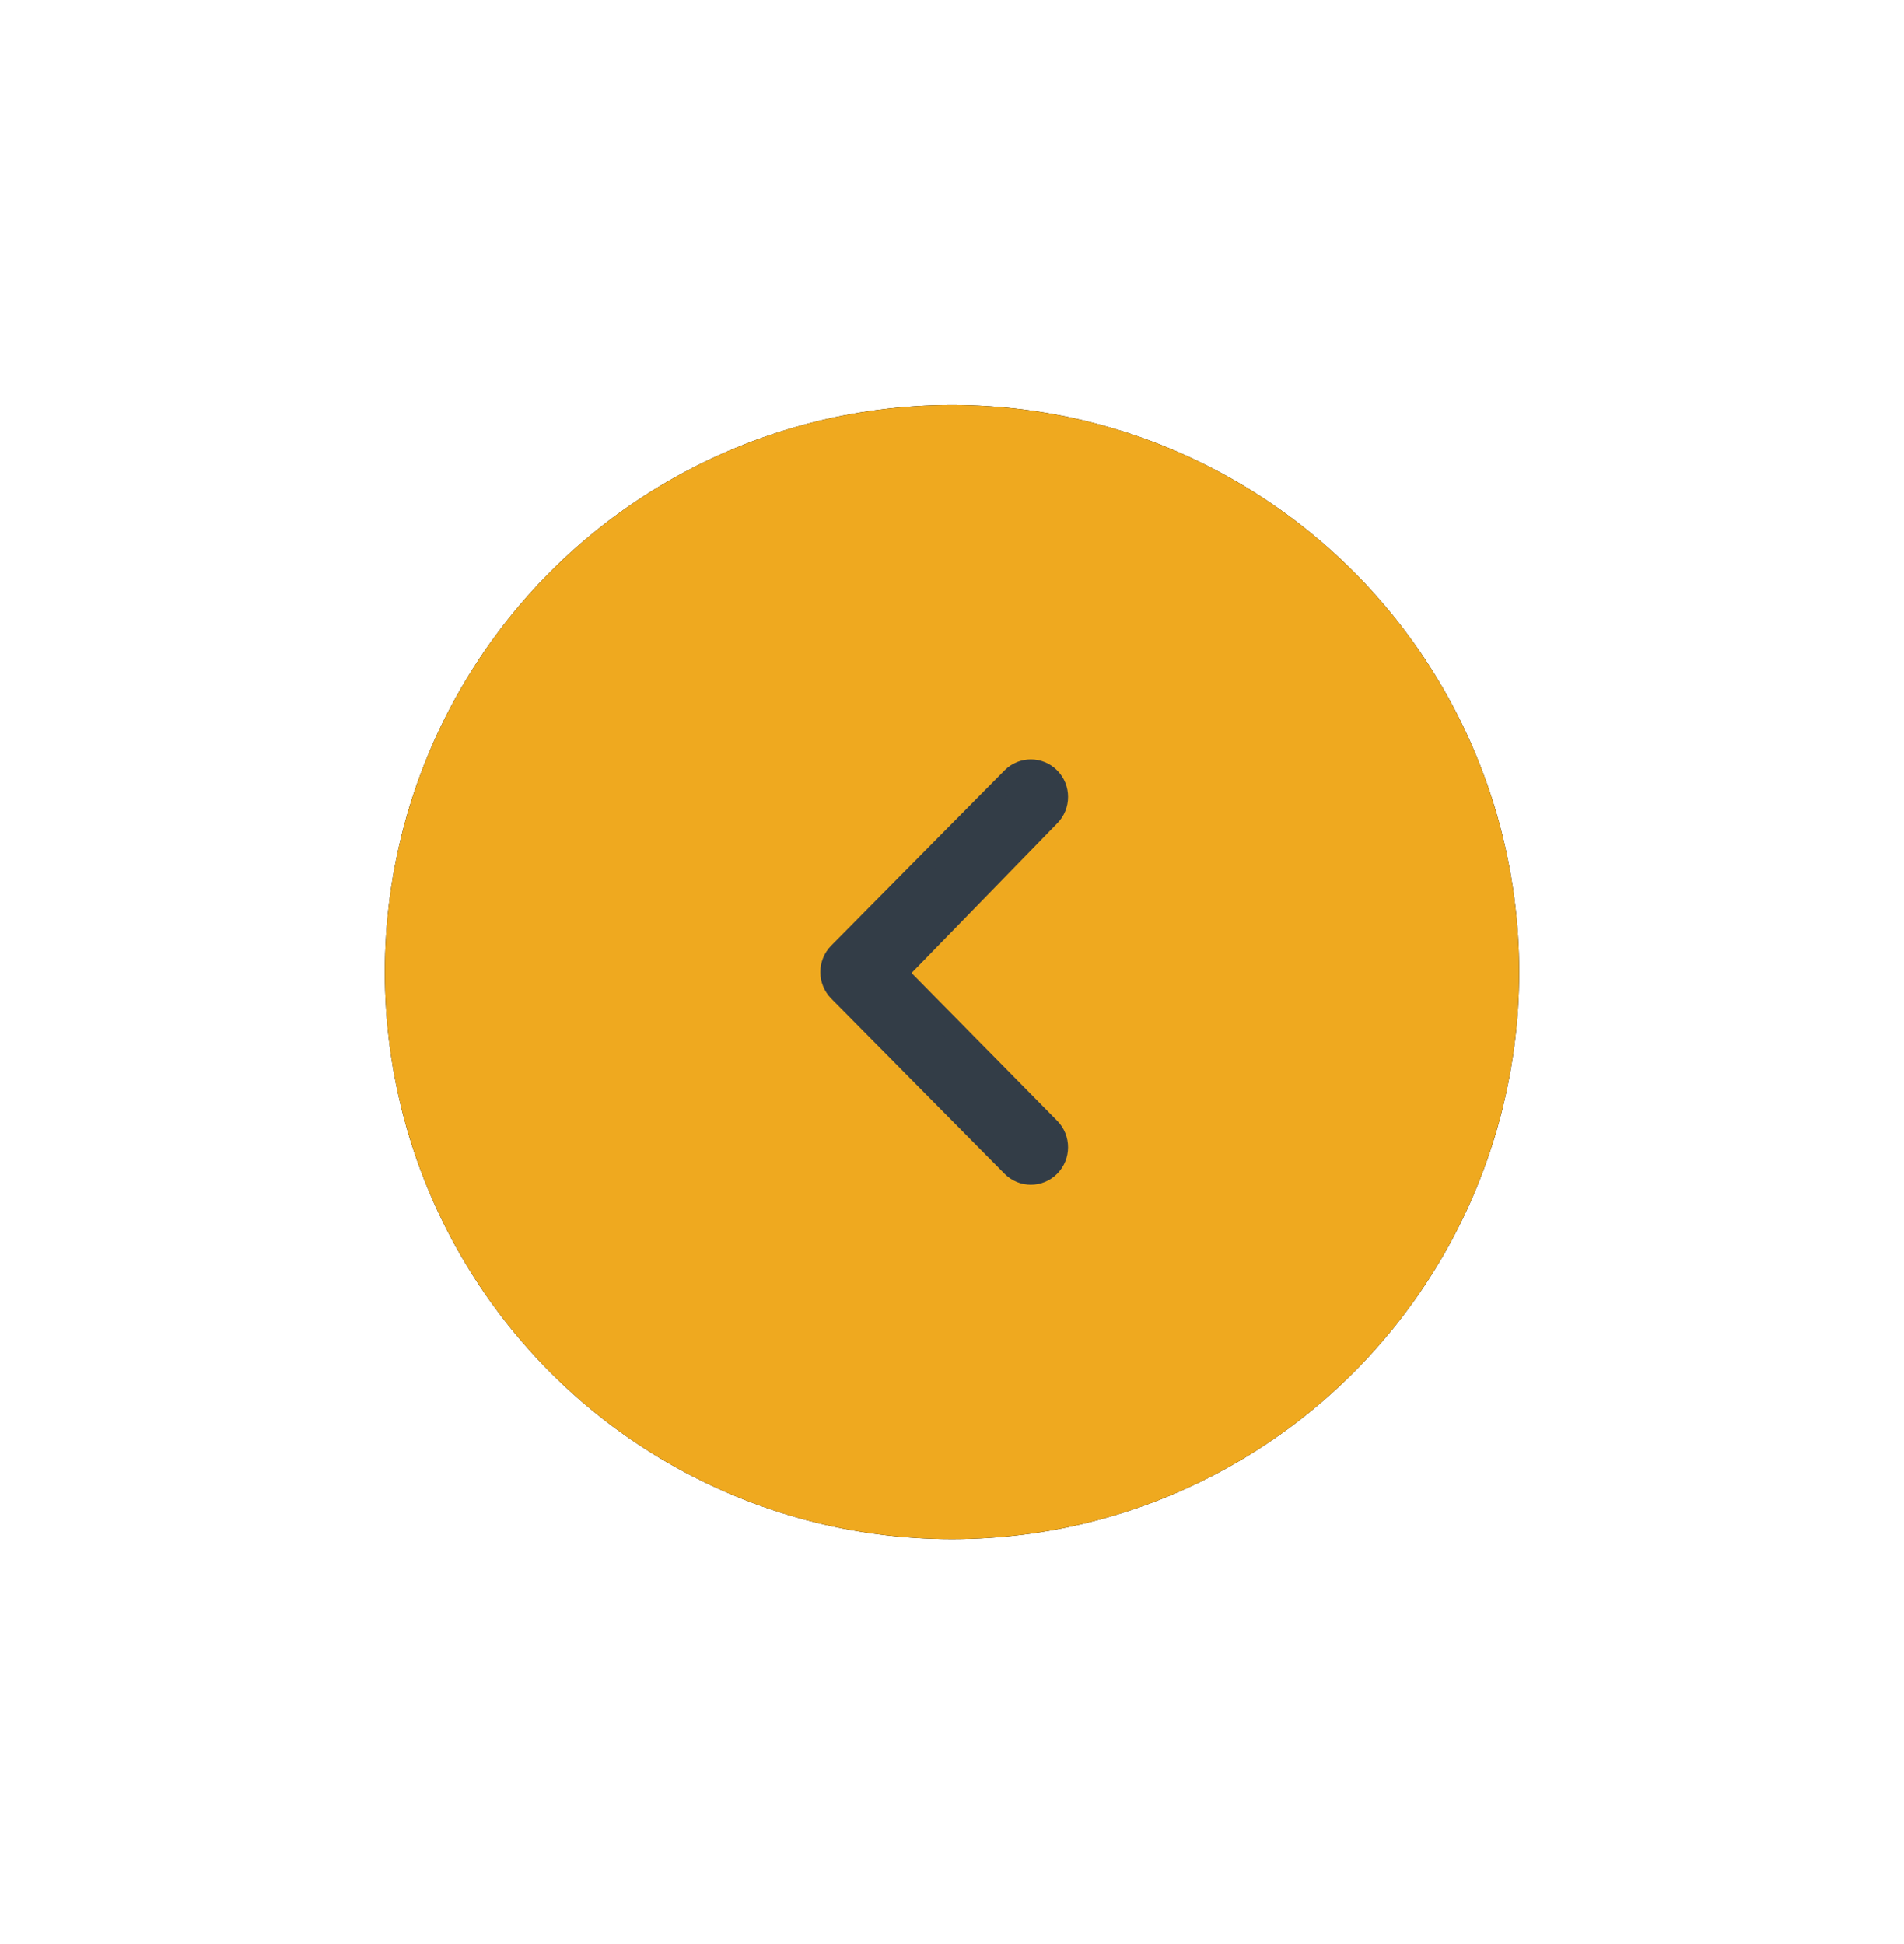 <?xml version="1.0" encoding="UTF-8"?>
<svg width="94px" height="96px" viewBox="0 0 94 96" version="1.1" xmlns="http://www.w3.org/2000/svg" xmlns:xlink="http://www.w3.org/1999/xlink">
    <!-- Generator: Sketch 61 (89581) - https://sketch.com -->
    <title>ic_slider_arrow_left</title>
    <desc>Created with Sketch.</desc>
    <defs>
        <circle id="path-1" cx="28" cy="28" r="28"></circle>
        <filter x="-53.6%" y="-53.6%" width="207.1%" height="207.1%" filterUnits="objectBoundingBox" id="filter-2">
            <feOffset dx="0" dy="0" in="SourceAlpha" result="shadowOffsetOuter1"></feOffset>
            <feGaussianBlur stdDeviation="10" in="shadowOffsetOuter1" result="shadowBlurOuter1"></feGaussianBlur>
            <feColorMatrix values="0 0 0 0 0   0 0 0 0 0   0 0 0 0 0  0 0 0 0.11 0" type="matrix" in="shadowBlurOuter1"></feColorMatrix>
        </filter>
    </defs>
    <g id="Assets" stroke="none" stroke-width="1" fill="none" fill-rule="evenodd">
        <g id="Artboard" transform="translate(-94, -688)">
            <g id="ic_slider_arrow-copy-2" transform="translate(113, 708)">
                <g id="Oval">
                    <use fill="black" fill-opacity="1" filter="url(#filter-2)" xlink:href="#path-1"></use>
                    <use fill="#EFA91F" fill-rule="evenodd" xlink:href="#path-1"></use>
                </g>
                <path d="M32.838,27.044 L24.282,18.396 C23.76,17.868 22.914,17.868 22.392,18.396 C21.869,18.924 21.869,19.779 22.392,20.307 L29.927,28.048 L22.392,35.693 C21.87,36.221 21.87,37.076 22.392,37.604 C22.653,37.868 22.995,38 23.337,38 C23.679,38 24.021,37.868 24.282,37.604 L32.838,28.956 C33.36,28.428 33.36,27.572 32.838,27.044 Z" id="Path" stroke="#333D47" fill="#333D47" fill-rule="nonzero" transform="translate(27.615, 28) scale(-1, 1) translate(-27.615, -28) "></path>
            </g>
        </g>
    </g>
</svg>